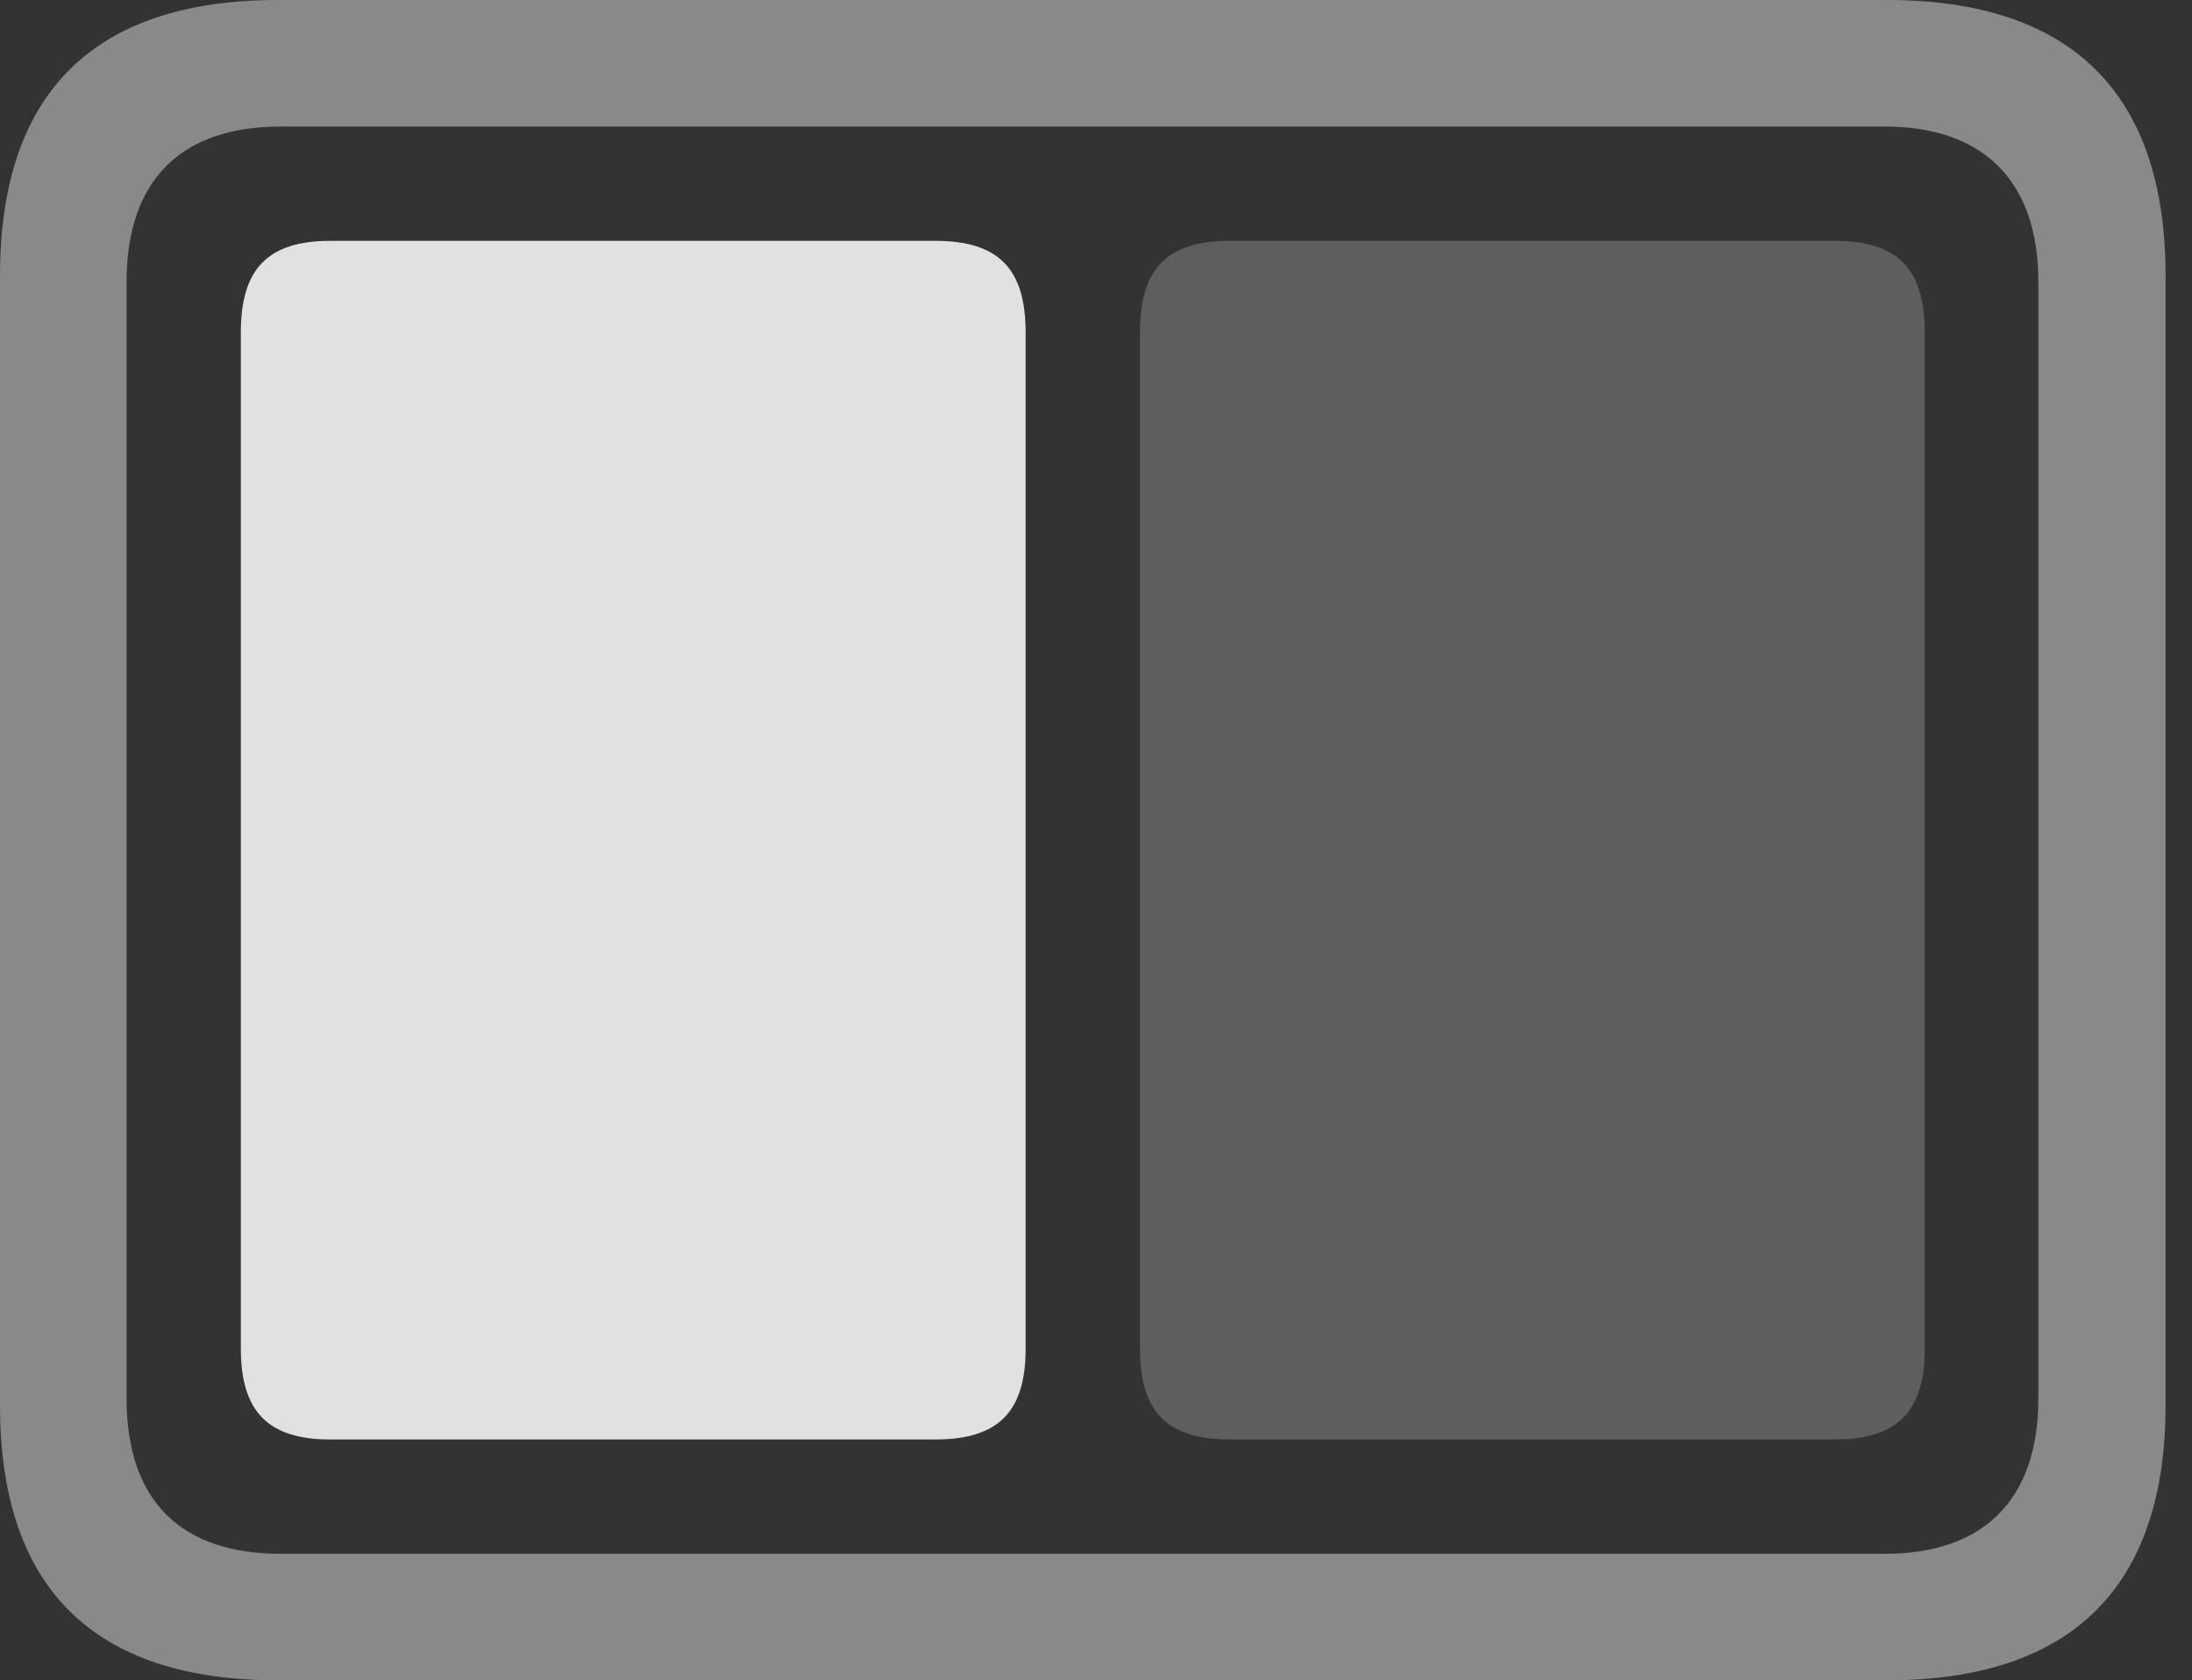 <?xml version="1.0" encoding="UTF-8"?>
<!--Generator: Apple Native CoreSVG 341-->
<!DOCTYPE svg
PUBLIC "-//W3C//DTD SVG 1.1//EN"
       "http://www.w3.org/Graphics/SVG/1.1/DTD/svg11.dtd">
<svg version="1.1" xmlns="http://www.w3.org/2000/svg" xmlns:xlink="http://www.w3.org/1999/xlink" viewBox="0 0 29.951 22.959">
 <rect x="0" y="0" width="29.951" height="22.959" fill="#333333" stroke="none"/>
 <g>
  <rect height="22.959" opacity="0" width="29.951" x="0" y="0"/>
  <path d="M3.799 22.959L25.781 22.959C28.311 22.959 29.59 21.68 29.59 19.199L29.59 3.77C29.59 1.279 28.311 0 25.781 0L3.799 0C1.279 0 0 1.27 0 3.77L0 19.199C0 21.699 1.279 22.959 3.799 22.959ZM3.838 21.23C2.471 21.23 1.729 20.508 1.729 19.102L1.729 3.857C1.729 2.461 2.471 1.729 3.838 1.729L25.752 1.729C27.09 1.729 27.852 2.461 27.852 3.857L27.852 19.102C27.852 20.508 27.09 21.23 25.752 21.23Z" fill="white" fill-opacity="0.425"/>
  <path d="M4.512 19.668L12.783 19.668C13.643 19.668 14.014 19.287 14.014 18.428L14.014 4.541C14.014 3.672 13.643 3.291 12.783 3.291L4.512 3.291C3.662 3.291 3.291 3.672 3.291 4.541L3.291 18.428C3.291 19.287 3.662 19.668 4.512 19.668Z" fill="white" fill-opacity="0.85"/>
  <path d="M16.797 19.668L25.068 19.668C25.928 19.668 26.299 19.287 26.299 18.428L26.299 4.541C26.299 3.672 25.928 3.291 25.068 3.291L16.797 3.291C15.947 3.291 15.576 3.672 15.576 4.541L15.576 18.428C15.576 19.287 15.947 19.668 16.797 19.668Z" fill="white" fill-opacity="0.212"/>
 </g>
</svg>
